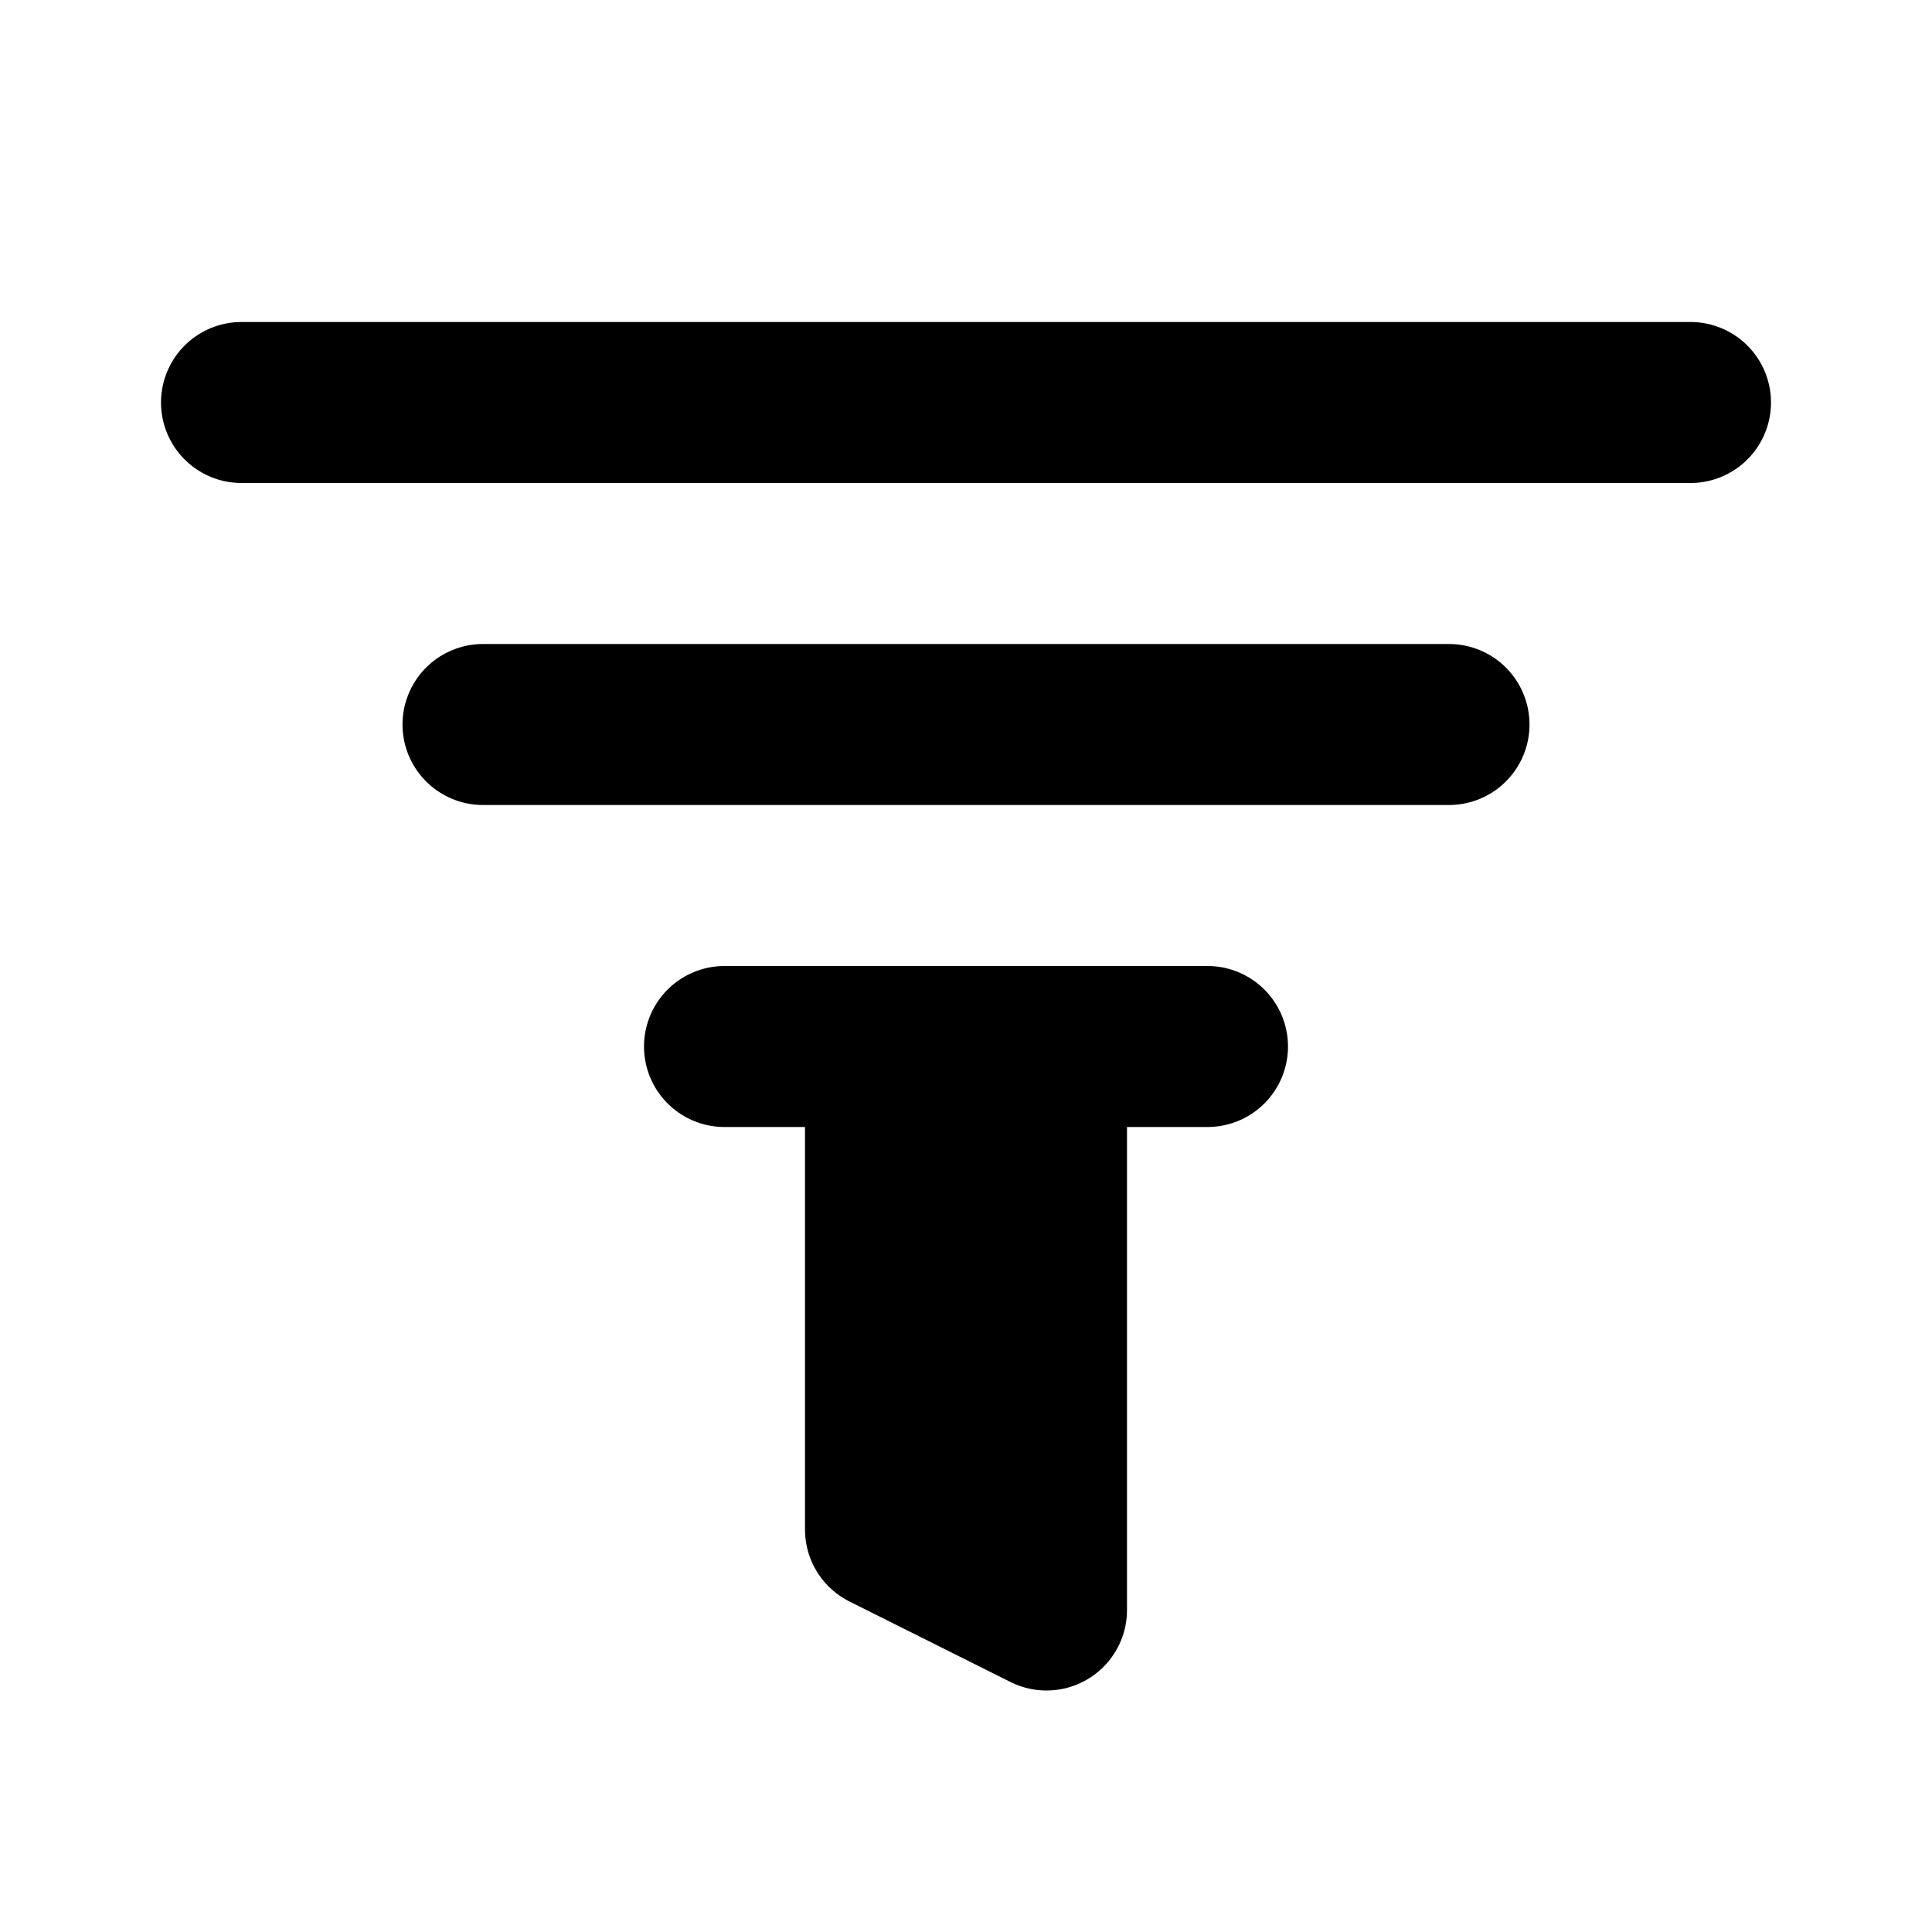 <svg xmlns="http://www.w3.org/2000/svg" width="24" height="24" viewBox="0 0 24 24" fill="none" stroke="#000" stroke-width="2" stroke-linecap="round" stroke-linejoin="round">

<path d="M3 5h18" />
<path d="M6 9h12" />
<path d="M9 13h6" />
<path d="M11 13v6l2 1v-7" />

</svg>